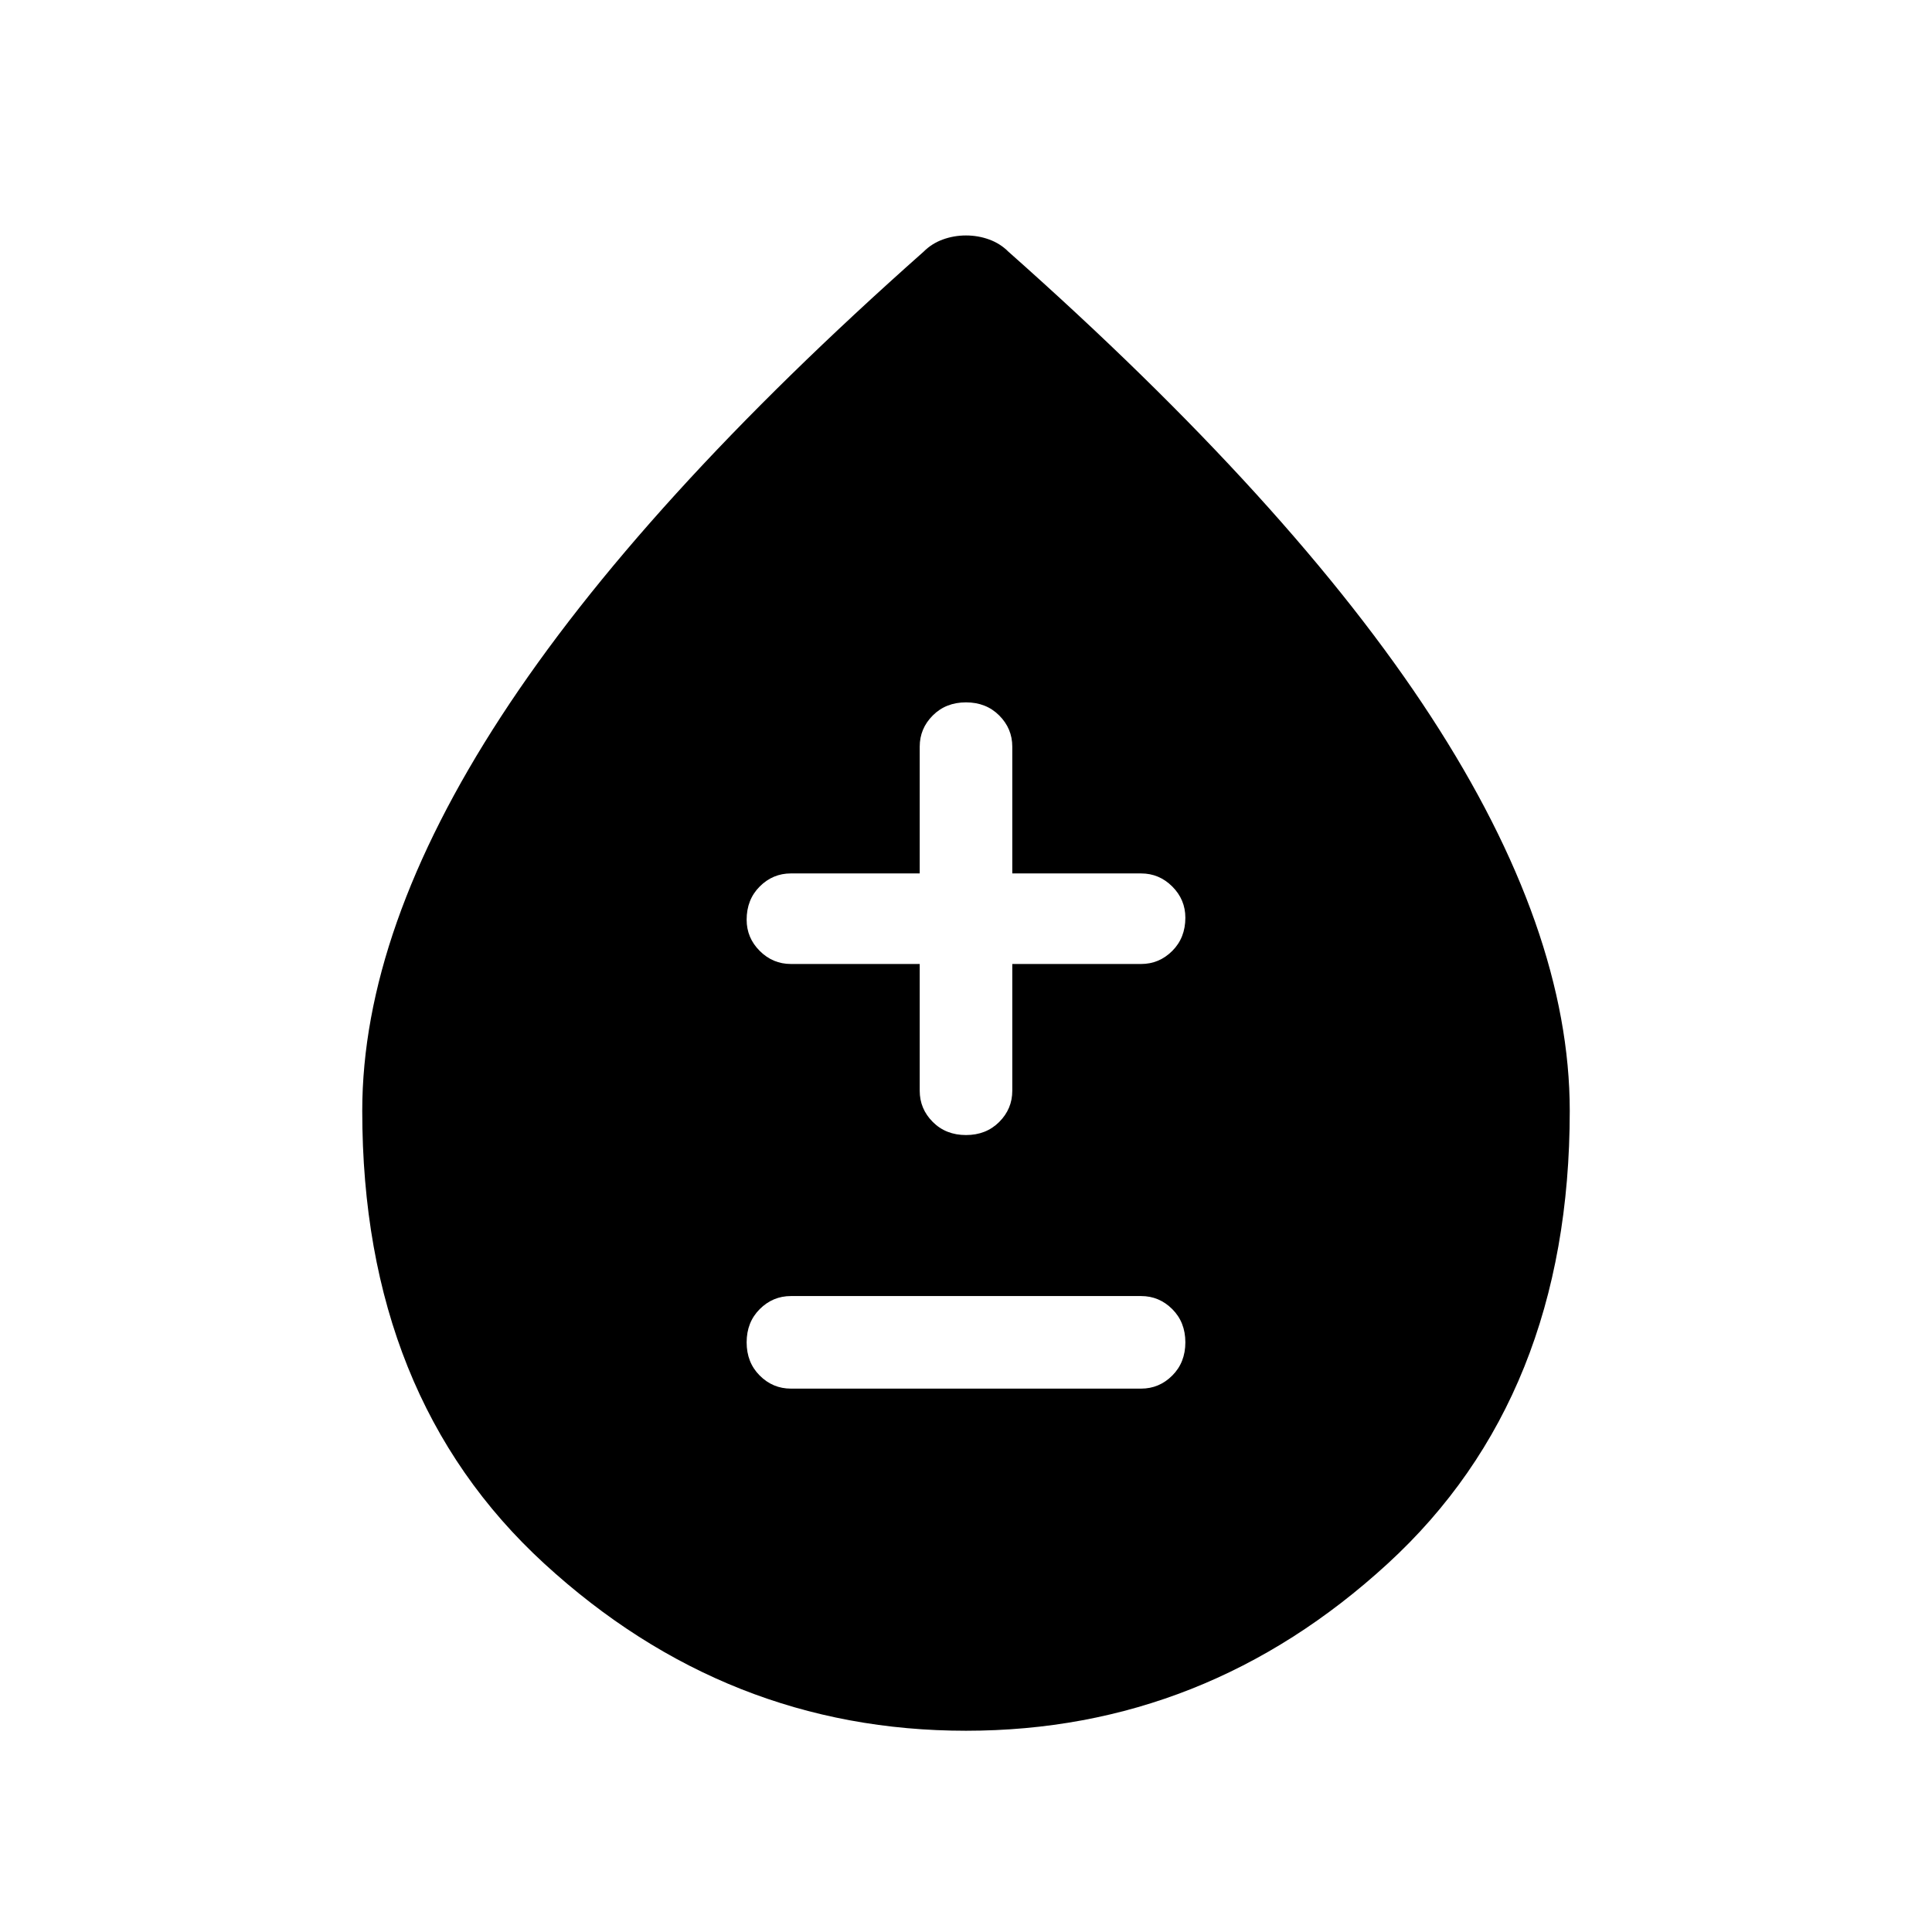 <svg xmlns="http://www.w3.org/2000/svg" height="48" width="48"><path d="M19.65 34.5h8.7q.45 0 .775-.325t.325-.825q0-.5-.325-.825-.325-.325-.775-.325h-8.7q-.45 0-.775.325t-.325.825q0 .5.325.825.325.325.775.325ZM24 28.2q.5 0 .825-.325.325-.325.325-.775v-3.15h3.2q.45 0 .775-.325t.325-.825q0-.45-.325-.775t-.775-.325h-3.2v-3.15q0-.45-.325-.775T24 17.45q-.5 0-.825.325-.325.325-.325.775v3.15h-3.2q-.45 0-.775.325t-.325.825q0 .45.325.775t.775.325h3.2v3.15q0 .45.325.775T24 28.2ZM24 43q-5.95 0-10.475-4.15Q9 34.7 9 27.6q0-4.5 3.45-9.8 3.45-5.3 10.5-11.55.2-.2.475-.3.275-.1.575-.1.3 0 .575.1.275.1.475.3 7.05 6.25 10.5 11.55Q39 23.1 39 27.6q0 7.1-4.525 11.25T24 43Z"/></svg>